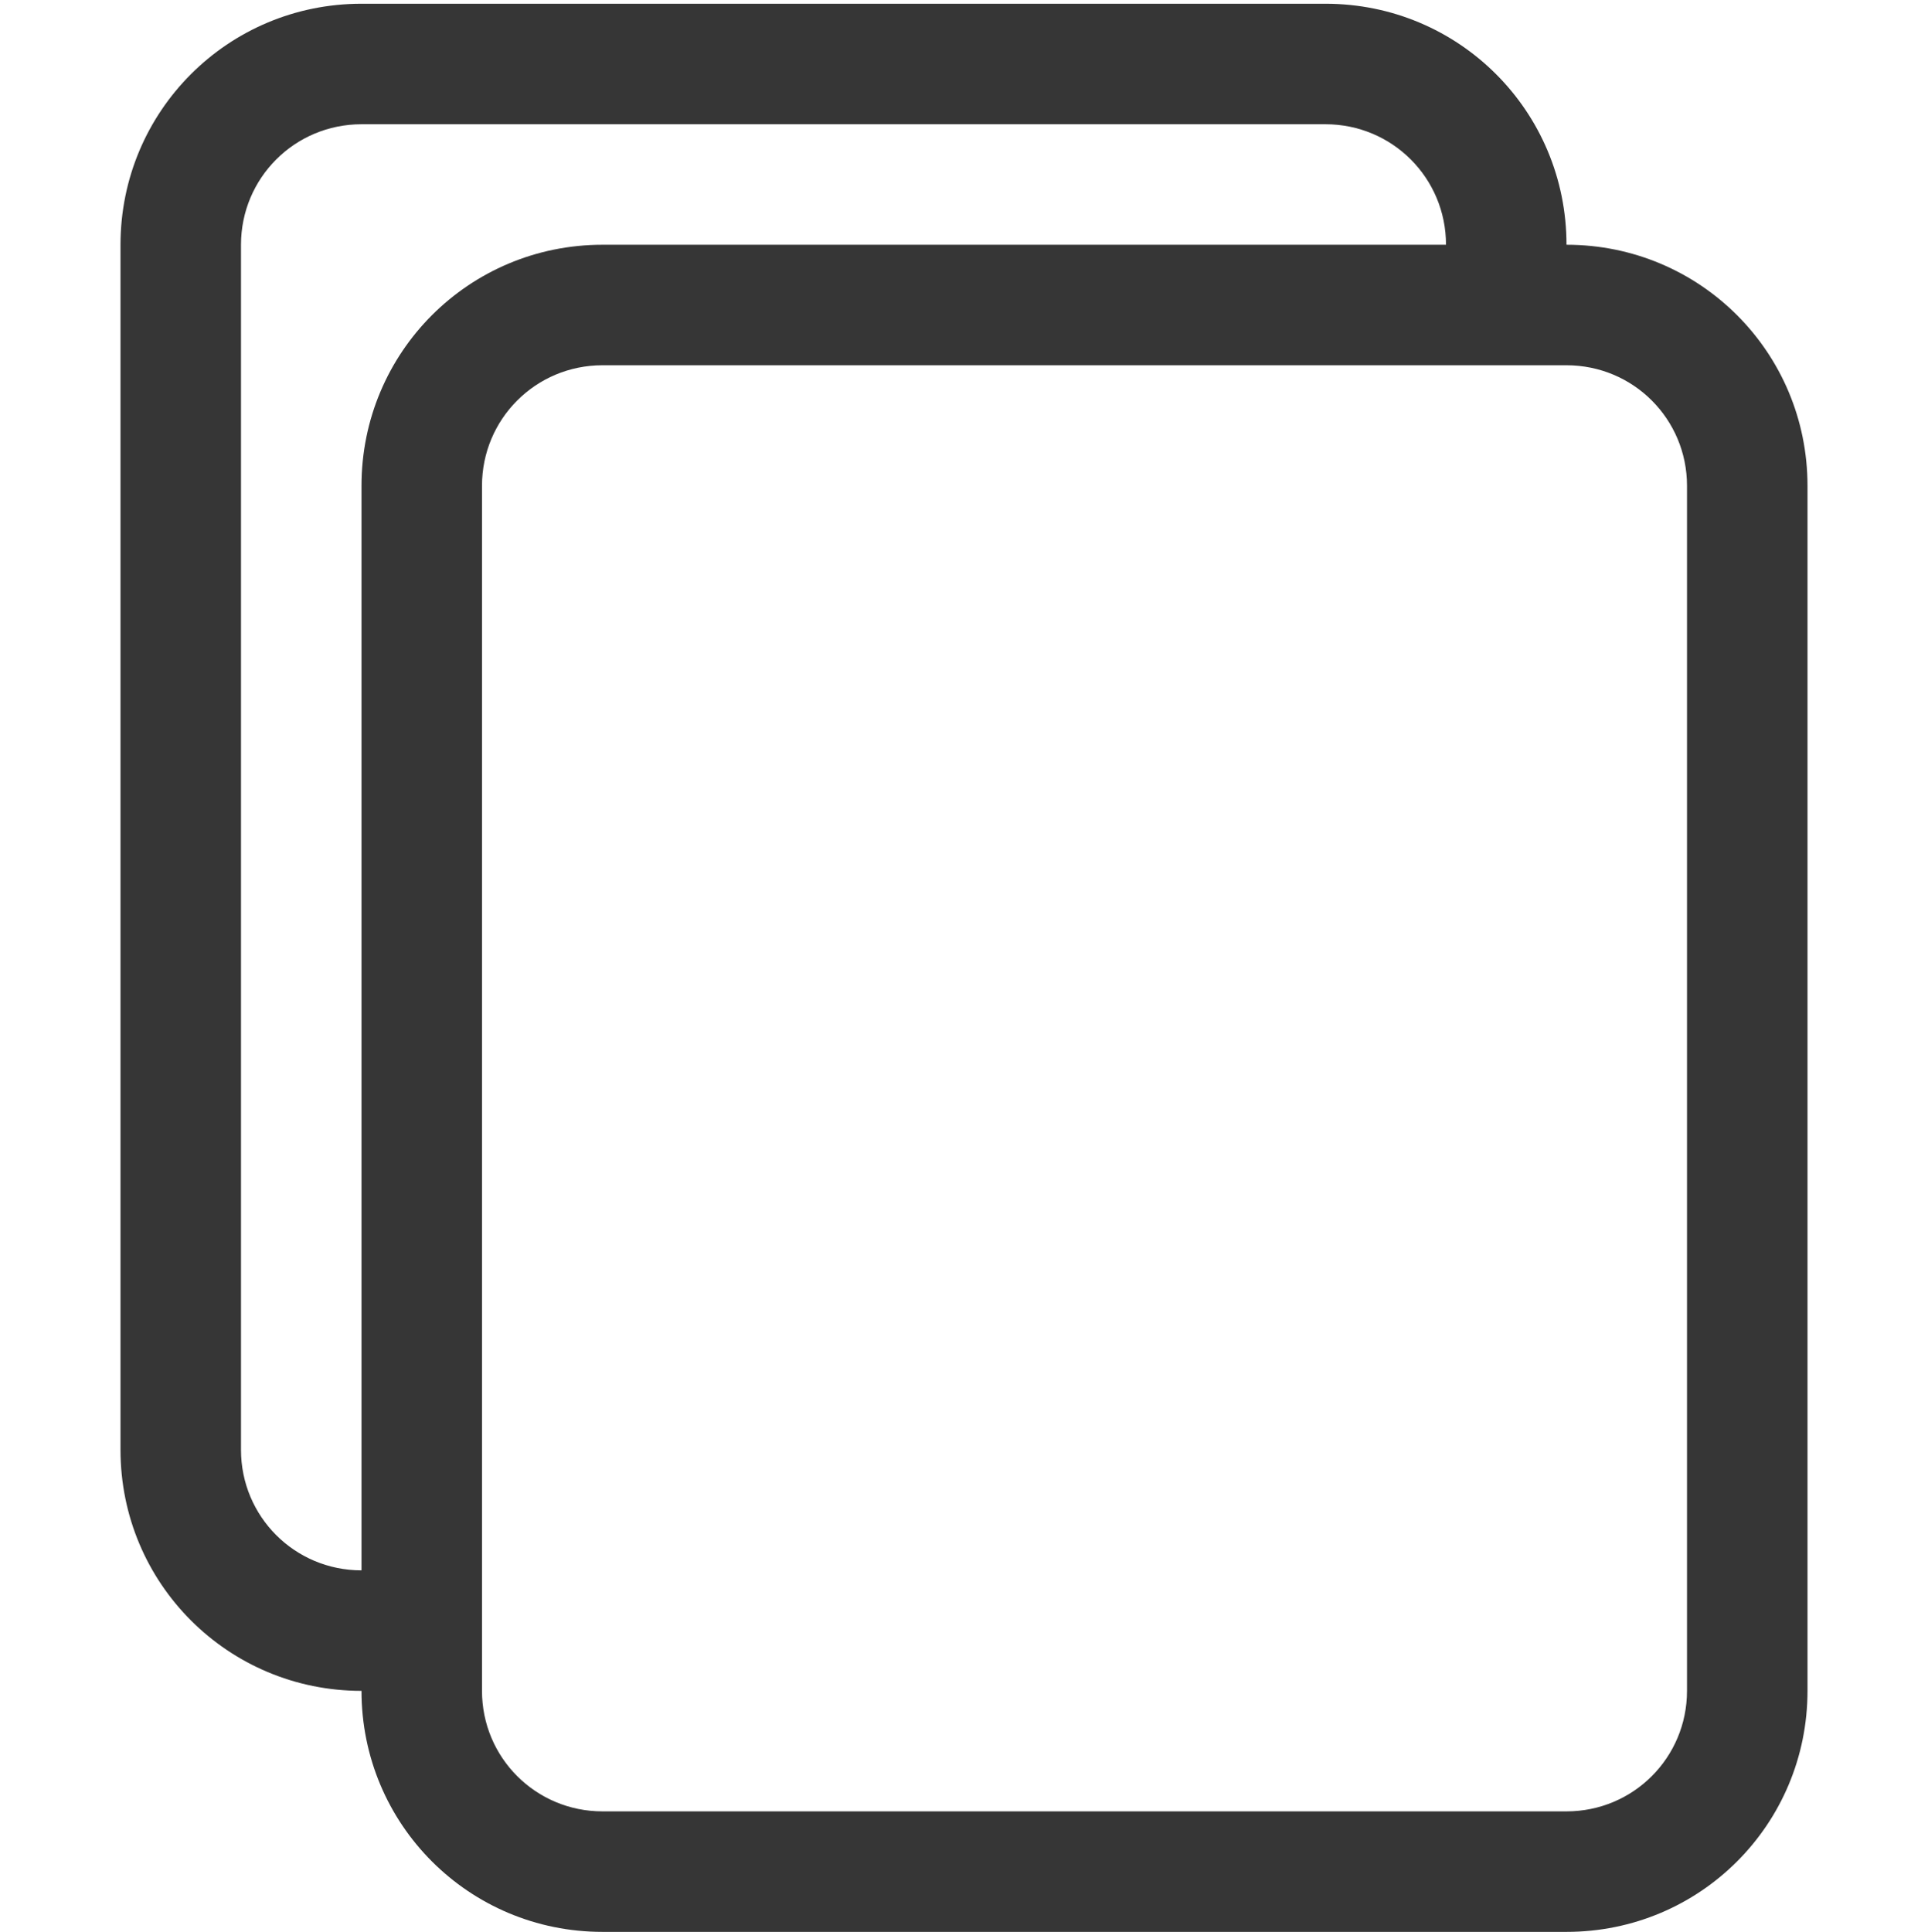<?xml version="1.0" encoding="UTF-8" standalone="no"?>
<svg
   width="16"
   height="16.031"
   enable-background="new"
   version="1.1"
   id="svg2"
   sodipodi:docname="view-paged-rtl-symbolic.svg"
   inkscape:version="1.4.2 (ebf0e940d0, 2025-05-08)"
   xmlns:inkscape="http://www.inkscape.org/namespaces/inkscape"
   xmlns:sodipodi="http://sodipodi.sourceforge.net/DTD/sodipodi-0.dtd"
   xmlns="http://www.w3.org/2000/svg"
   xmlns:svg="http://www.w3.org/2000/svg">
  <defs
     id="defs2">
    <style
       id="current-color-scheme"
       type="text/css">
        .ColorScheme-Text { color:#363636; }
     </style>
  </defs>
  <sodipodi:namedview
     id="namedview2"
     pagecolor="#ffffff"
     bordercolor="#000000"
     borderopacity="0.25"
     inkscape:showpageshadow="2"
     inkscape:pageopacity="0.0"
     inkscape:pagecheckerboard="0"
     inkscape:deskcolor="#d1d1d1"
     inkscape:zoom="49.591416"
     inkscape:cx="7.9953353"
     inkscape:cy="8.0155001"
     inkscape:window-width="1920"
     inkscape:window-height="1010"
     inkscape:window-x="0"
     inkscape:window-y="0"
     inkscape:window-maximized="1"
     inkscape:current-layer="svg2" />
  <path
     id="path1"
     style="fill:currentColor;fill-opacity:1"
     class="ColorScheme-Text"
     d="m 11,0.031 c 1.108,0 2,0.892 2,2 1.108,0 2,0.892 2,2 v 10 c 0,1.108 -0.892,2 -2,2 H 5 c -1.108,0 -2,-0.892 -2,-2 -1.108,0 -2,-0.892 -2,-2 v -10 c 0,-1.108 0.892,-2 2,-2 z m 0,1 H 3 c -0.554,0 -1,0.446 -1,1 v 10 c 0,0.554 0.446,1 1,1 v -9 c 0,-1.108 0.892,-2 2,-2 h 7 c -2.7e-5,-0.554 -0.446,-1 -1,-1 z m 2,2 H 5 c -0.554,0 -1,0.446 -1,1 v 10 c 0,0.554 0.446,1 1,1 h 8 c 0.554,0 1,-0.446 1,-1 v -10 c 0,-0.554 -0.446,-1 -1,-1 z" />
</svg>
